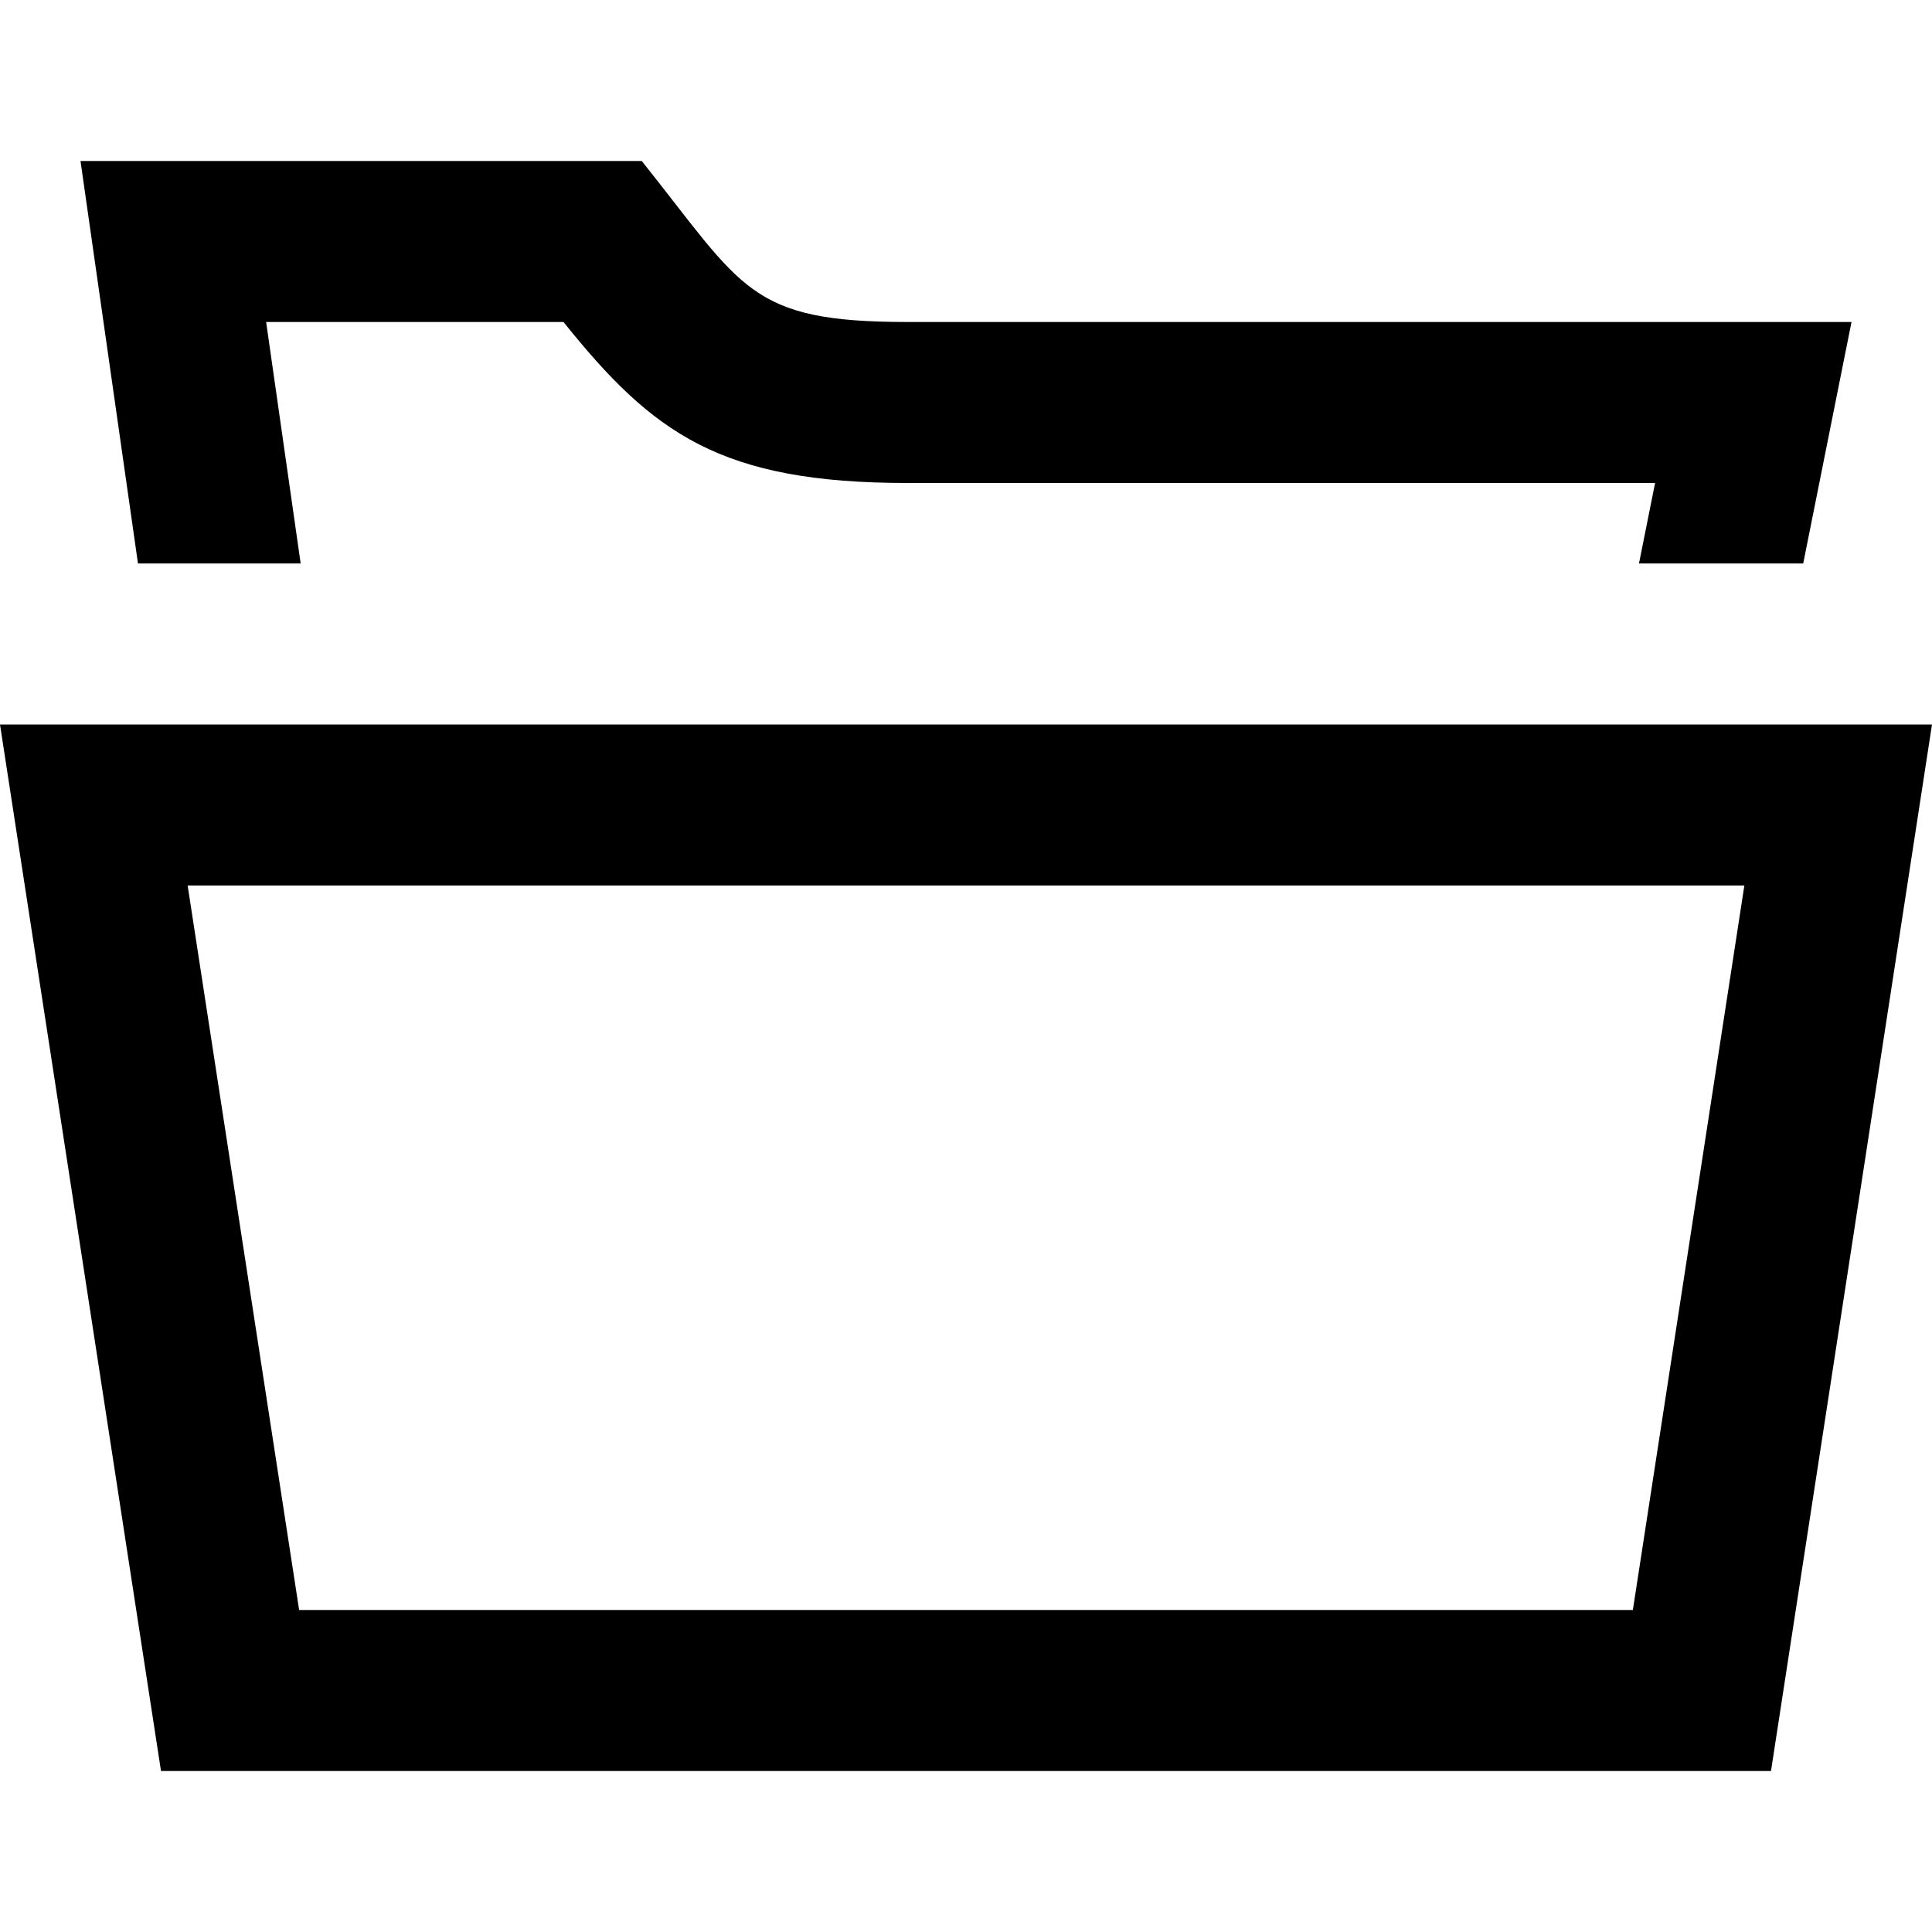 <svg xmlns="http://www.w3.org/2000/svg" width="24" height="24" viewBox="0 0 24 24"><path d="M21.669 11l-1.385 9h-16.568l-1.385-9h19.338zm-13.697-9h-6.972l.714 5h2.021l-.429-3h3.694c1.112 1.388 1.952 2 4.277 2h9.283l-.2 1h2.04l.6-3h-11.723c-1.978 0-2.041-.417-3.305-2zm16.028 7h-24l2 13h20l2-13z"/></svg>